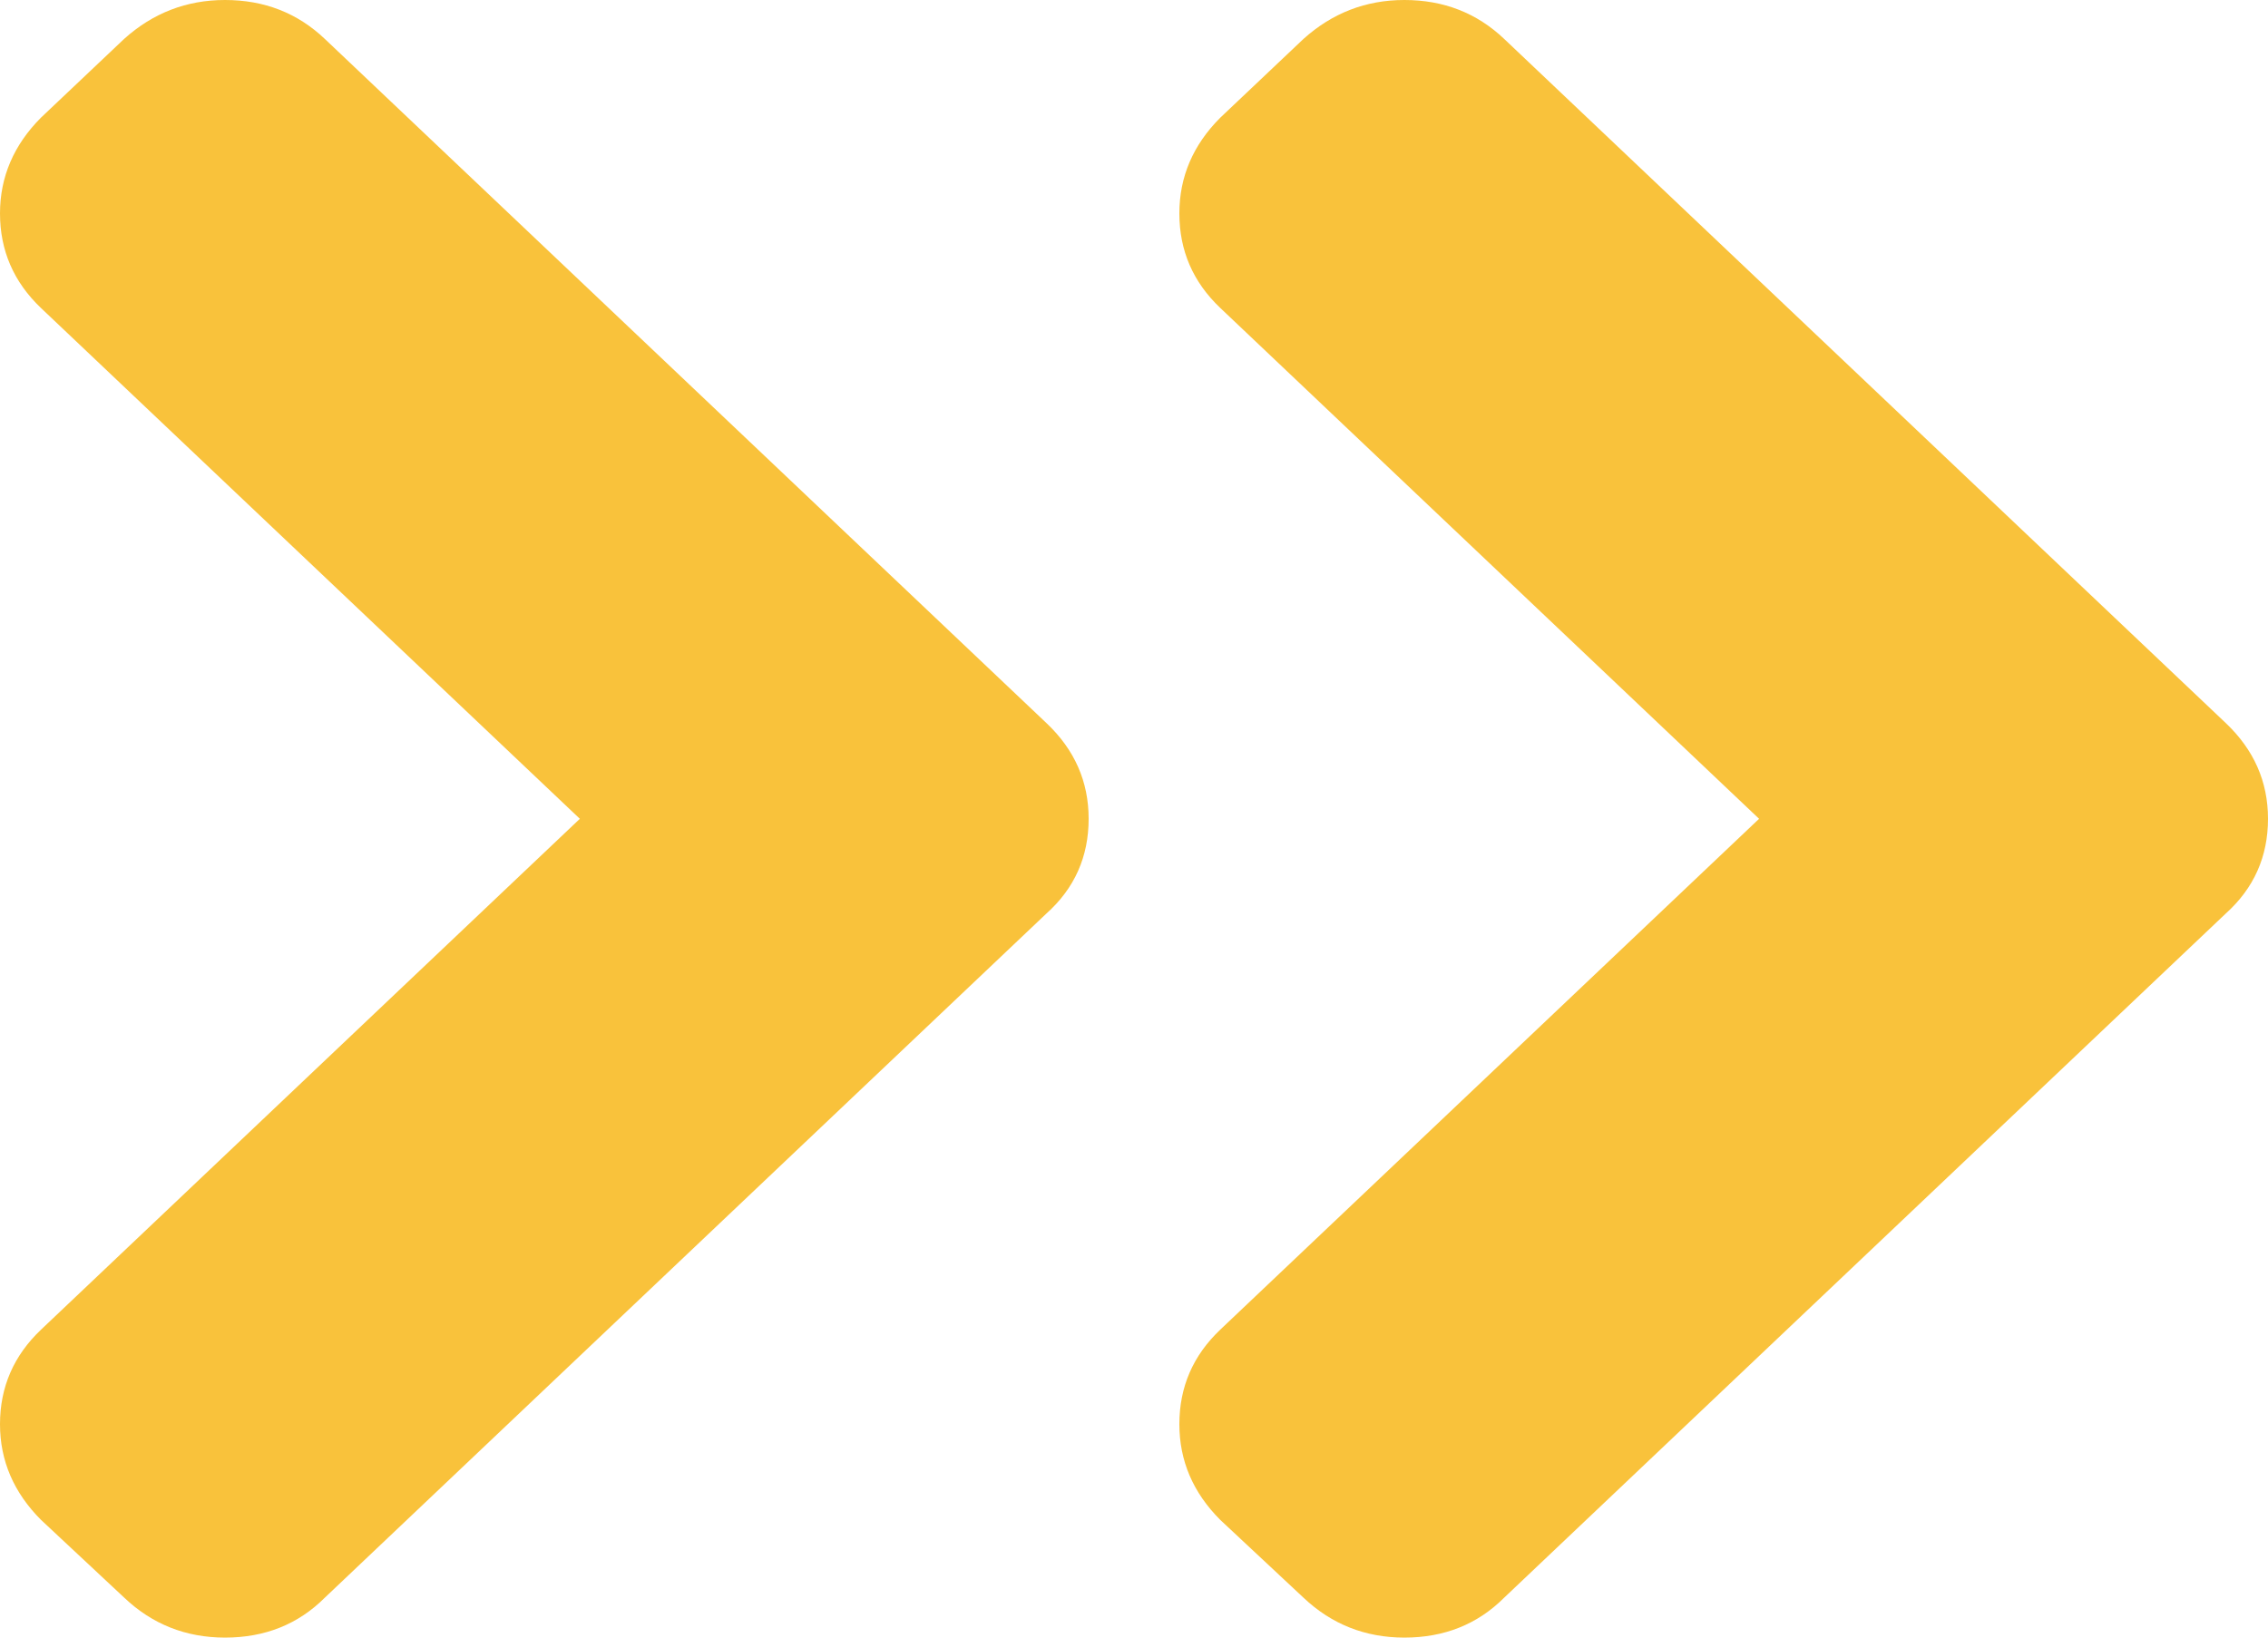 <svg width="18" height="13" viewBox="0 0 18 13" fill="none" xmlns="http://www.w3.org/2000/svg">
<path d="M0.985 0.309L0.325 0.934C0.109 1.151 0 1.405 0 1.694C0 1.989 0.109 2.239 0.325 2.445L4.602 6.5L0.326 10.555C0.109 10.761 0 11.011 0 11.306C0 11.595 0.109 11.849 0.326 12.066L0.986 12.683C1.208 12.894 1.475 13 1.786 13C2.103 13 2.367 12.894 2.578 12.683L8.306 7.251C8.529 7.051 8.64 6.8 8.64 6.5C8.64 6.205 8.529 5.952 8.306 5.741L2.578 0.309C2.361 0.103 2.097 0 1.786 0C1.481 -2.95639e-05 1.214 0.103 0.985 0.309Z" fill="#F9C23B"/>
<path d="M10.345 0.309L9.685 0.934C9.468 1.151 9.36 1.405 9.36 1.694C9.36 1.989 9.468 2.239 9.685 2.445L13.961 6.5L9.685 10.555C9.468 10.761 9.36 11.011 9.36 11.306C9.36 11.595 9.468 11.849 9.685 12.066L10.345 12.683C10.568 12.894 10.835 13 11.146 13C11.463 13 11.727 12.894 11.938 12.683L17.666 7.251C17.888 7.051 18 6.8 18 6.5C18 6.205 17.888 5.952 17.666 5.741L11.938 0.309C11.721 0.103 11.457 0 11.146 0C10.841 -2.95639e-05 10.574 0.103 10.345 0.309Z" fill="#F9C23B"/>
</svg>
